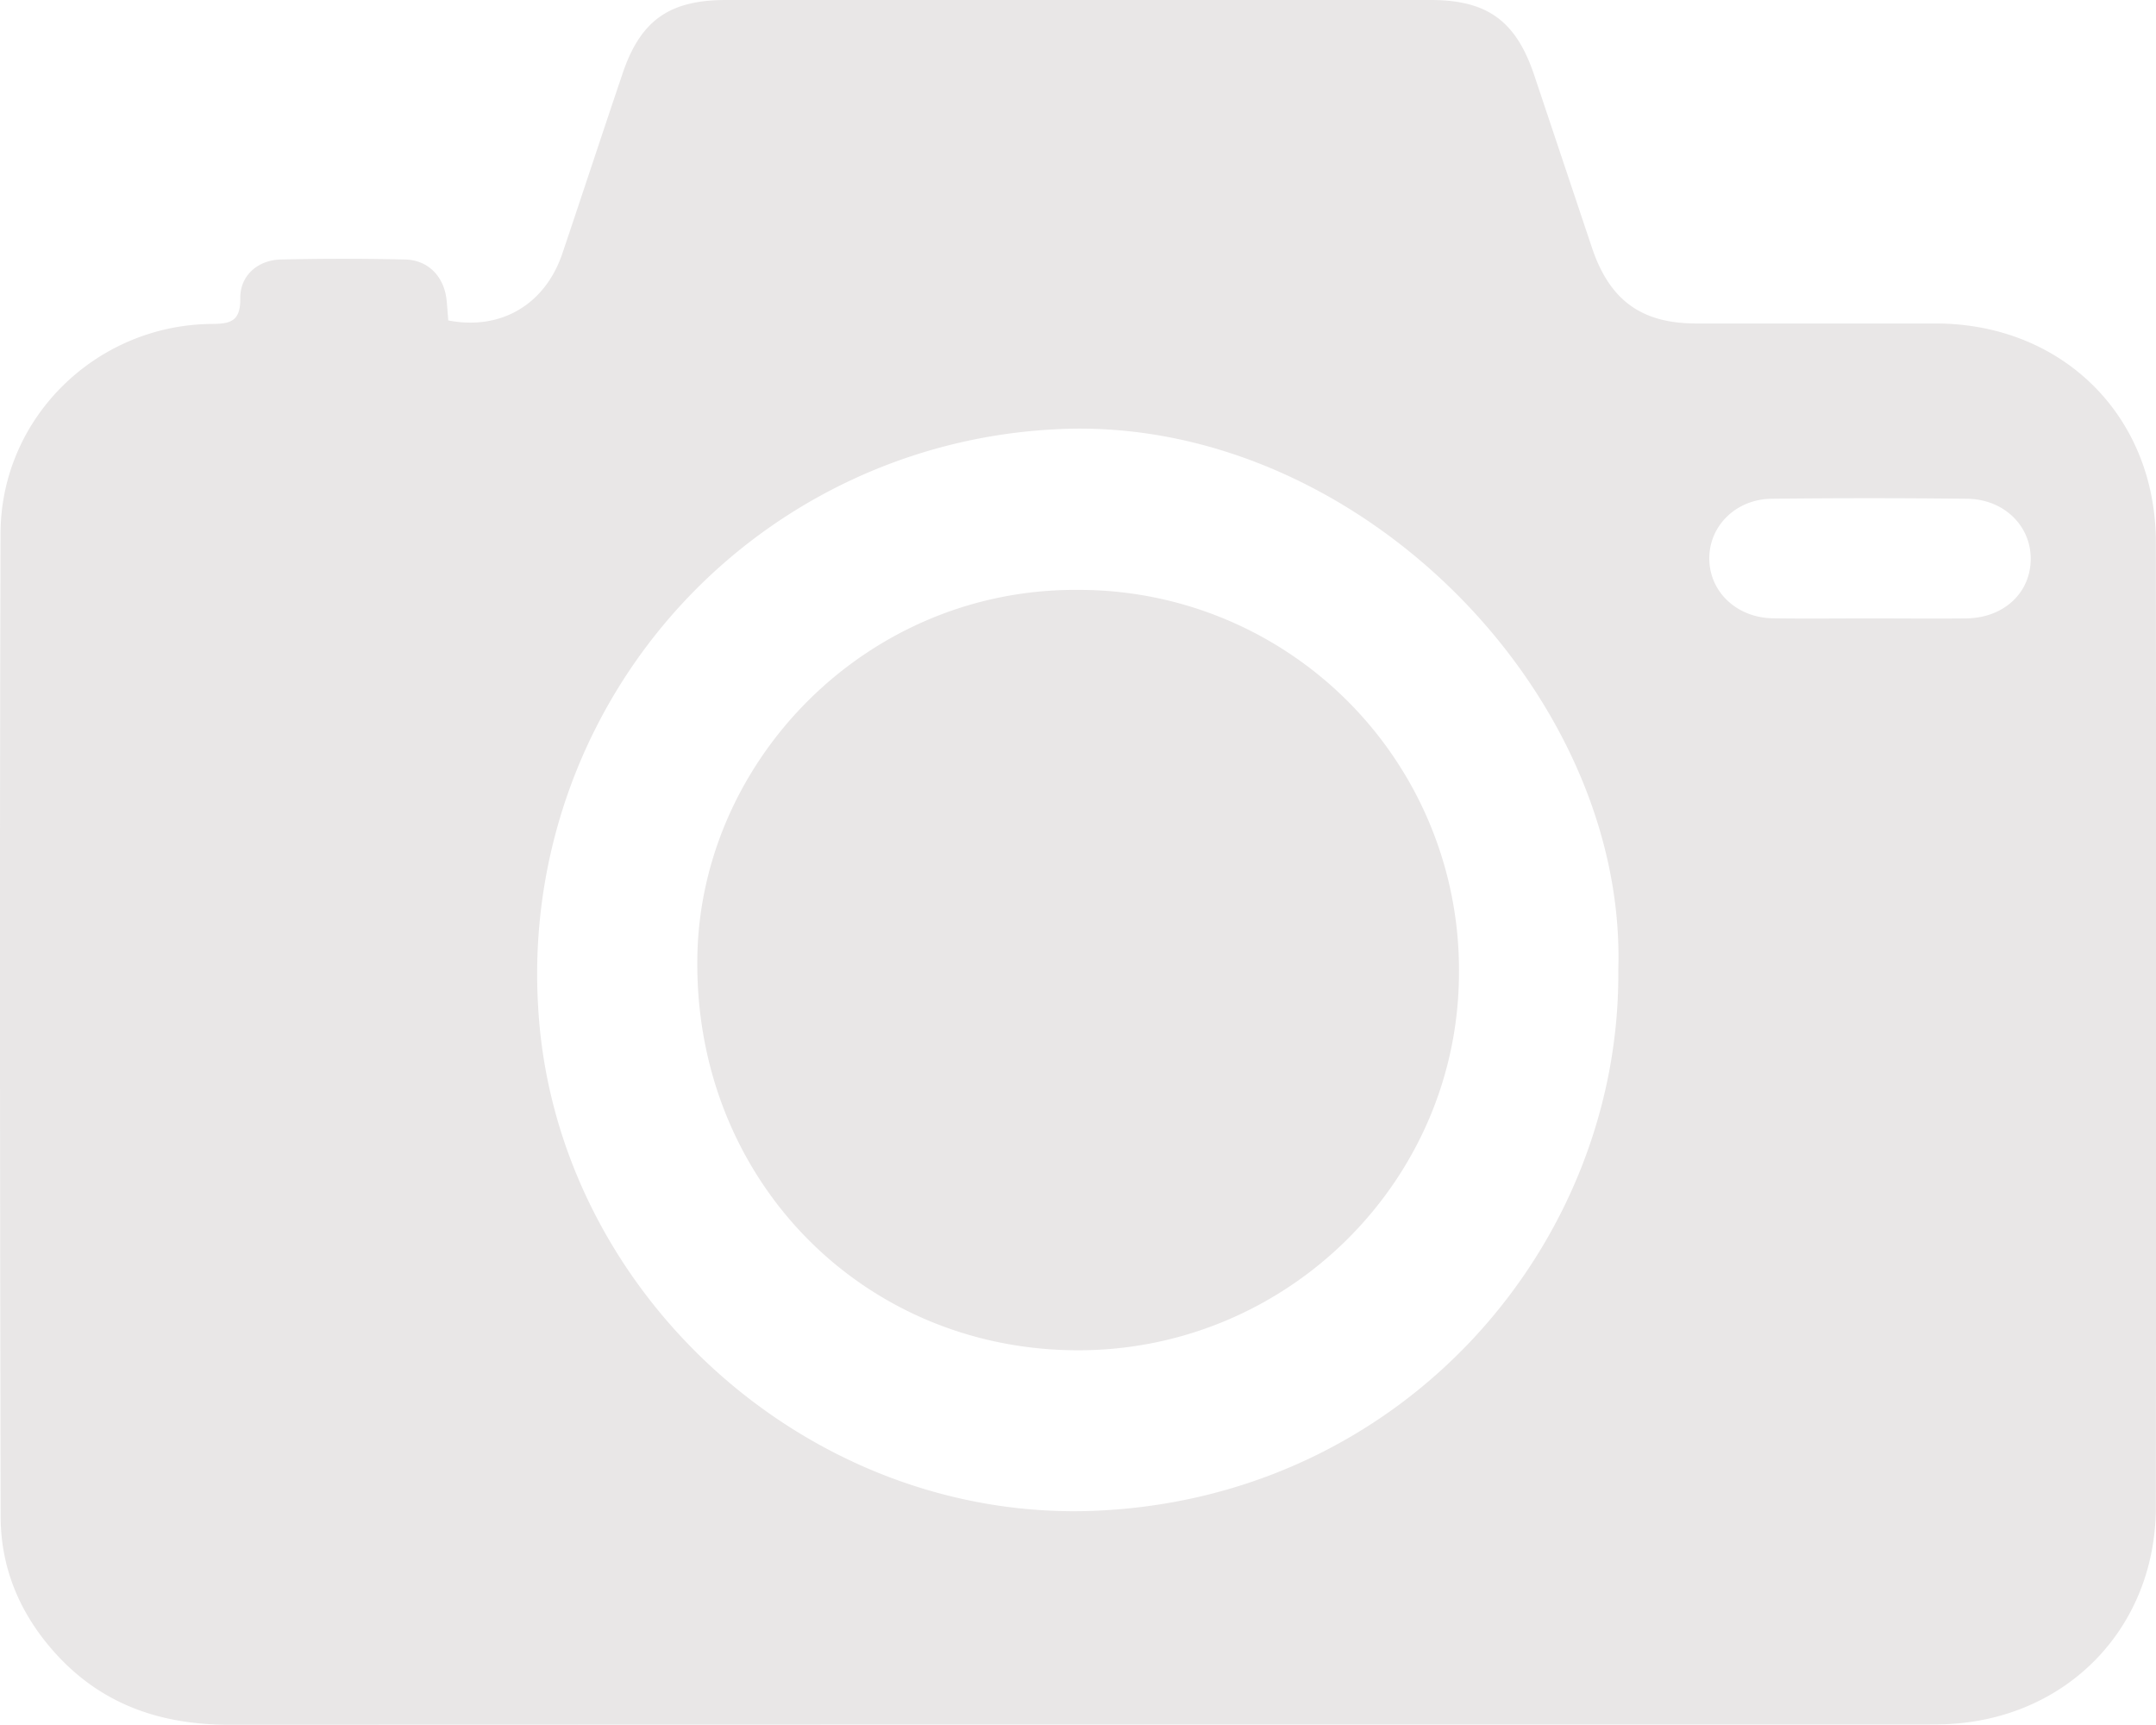 <svg xmlns="http://www.w3.org/2000/svg" viewBox="0 0 468.21 374.52"><defs><style>.cls-1{fill:#e9e7e7;}</style></defs><g id="Layer_2" data-name="Layer 2"><g id="Layer_1-2" data-name="Layer 1"><path class="cls-1" d="M97.35,69.58c11.44,2.22,21-3.46,24.76-14.49,4.36-12.94,8.62-25.9,13-38.85C139,4.5,145.24,0,157.69,0h153C323,0,329.25,4.56,333.19,16.35l12.52,37.41c3.83,11.42,10.72,16.47,22.61,16.48,17.33,0,34.66,0,52,0,27.55,0,47.84,20.09,47.86,47.5q.1,104.72,0,209.43c0,26.28-19.31,46.16-45.6,47.22-1.33.06-2.67.06-4,.06q-184.44,0-368.88.06c-15.4,0-28.44-4.74-38.56-16.52-7.09-8.25-11-17.85-11-28.77C0,258.09-.09,186.94.12,115.8c.07-25,20.65-45.18,45.75-45.46,4.13,0,6.38-.53,6.31-5.53S56,56.46,61,56.35q13.49-.32,27,0c5.09.13,8.5,3.8,9,8.95C97.14,66.76,97.24,68.22,97.35,69.58Zm254.09,141c1.87-60.67-57.86-120.85-122.27-117.36A118.42,118.42,0,0,0,116.86,218.52c3.41,62,58.79,112.35,121.41,109.51C305.11,325,352,270,351.44,210.54ZM406,134.28c7,0,14,.07,21,0,8.23-.1,14.08-5.63,14-13.09-.06-7.13-5.89-12.8-13.81-12.89q-21.22-.24-42.46,0c-7.84.1-13.64,6-13.53,13.14s6,12.7,13.83,12.82C392,134.36,399,134.28,406,134.28Z"/><path class="cls-1" d="M234.38,128.09a82.52,82.52,0,0,1,82.46,83.3c-.15,45.2-37.45,82-83,81.81-46.69-.16-83.16-37.31-82.4-85.37C152.11,165,188.41,127.62,234.38,128.09Z"/></g></g></svg>
